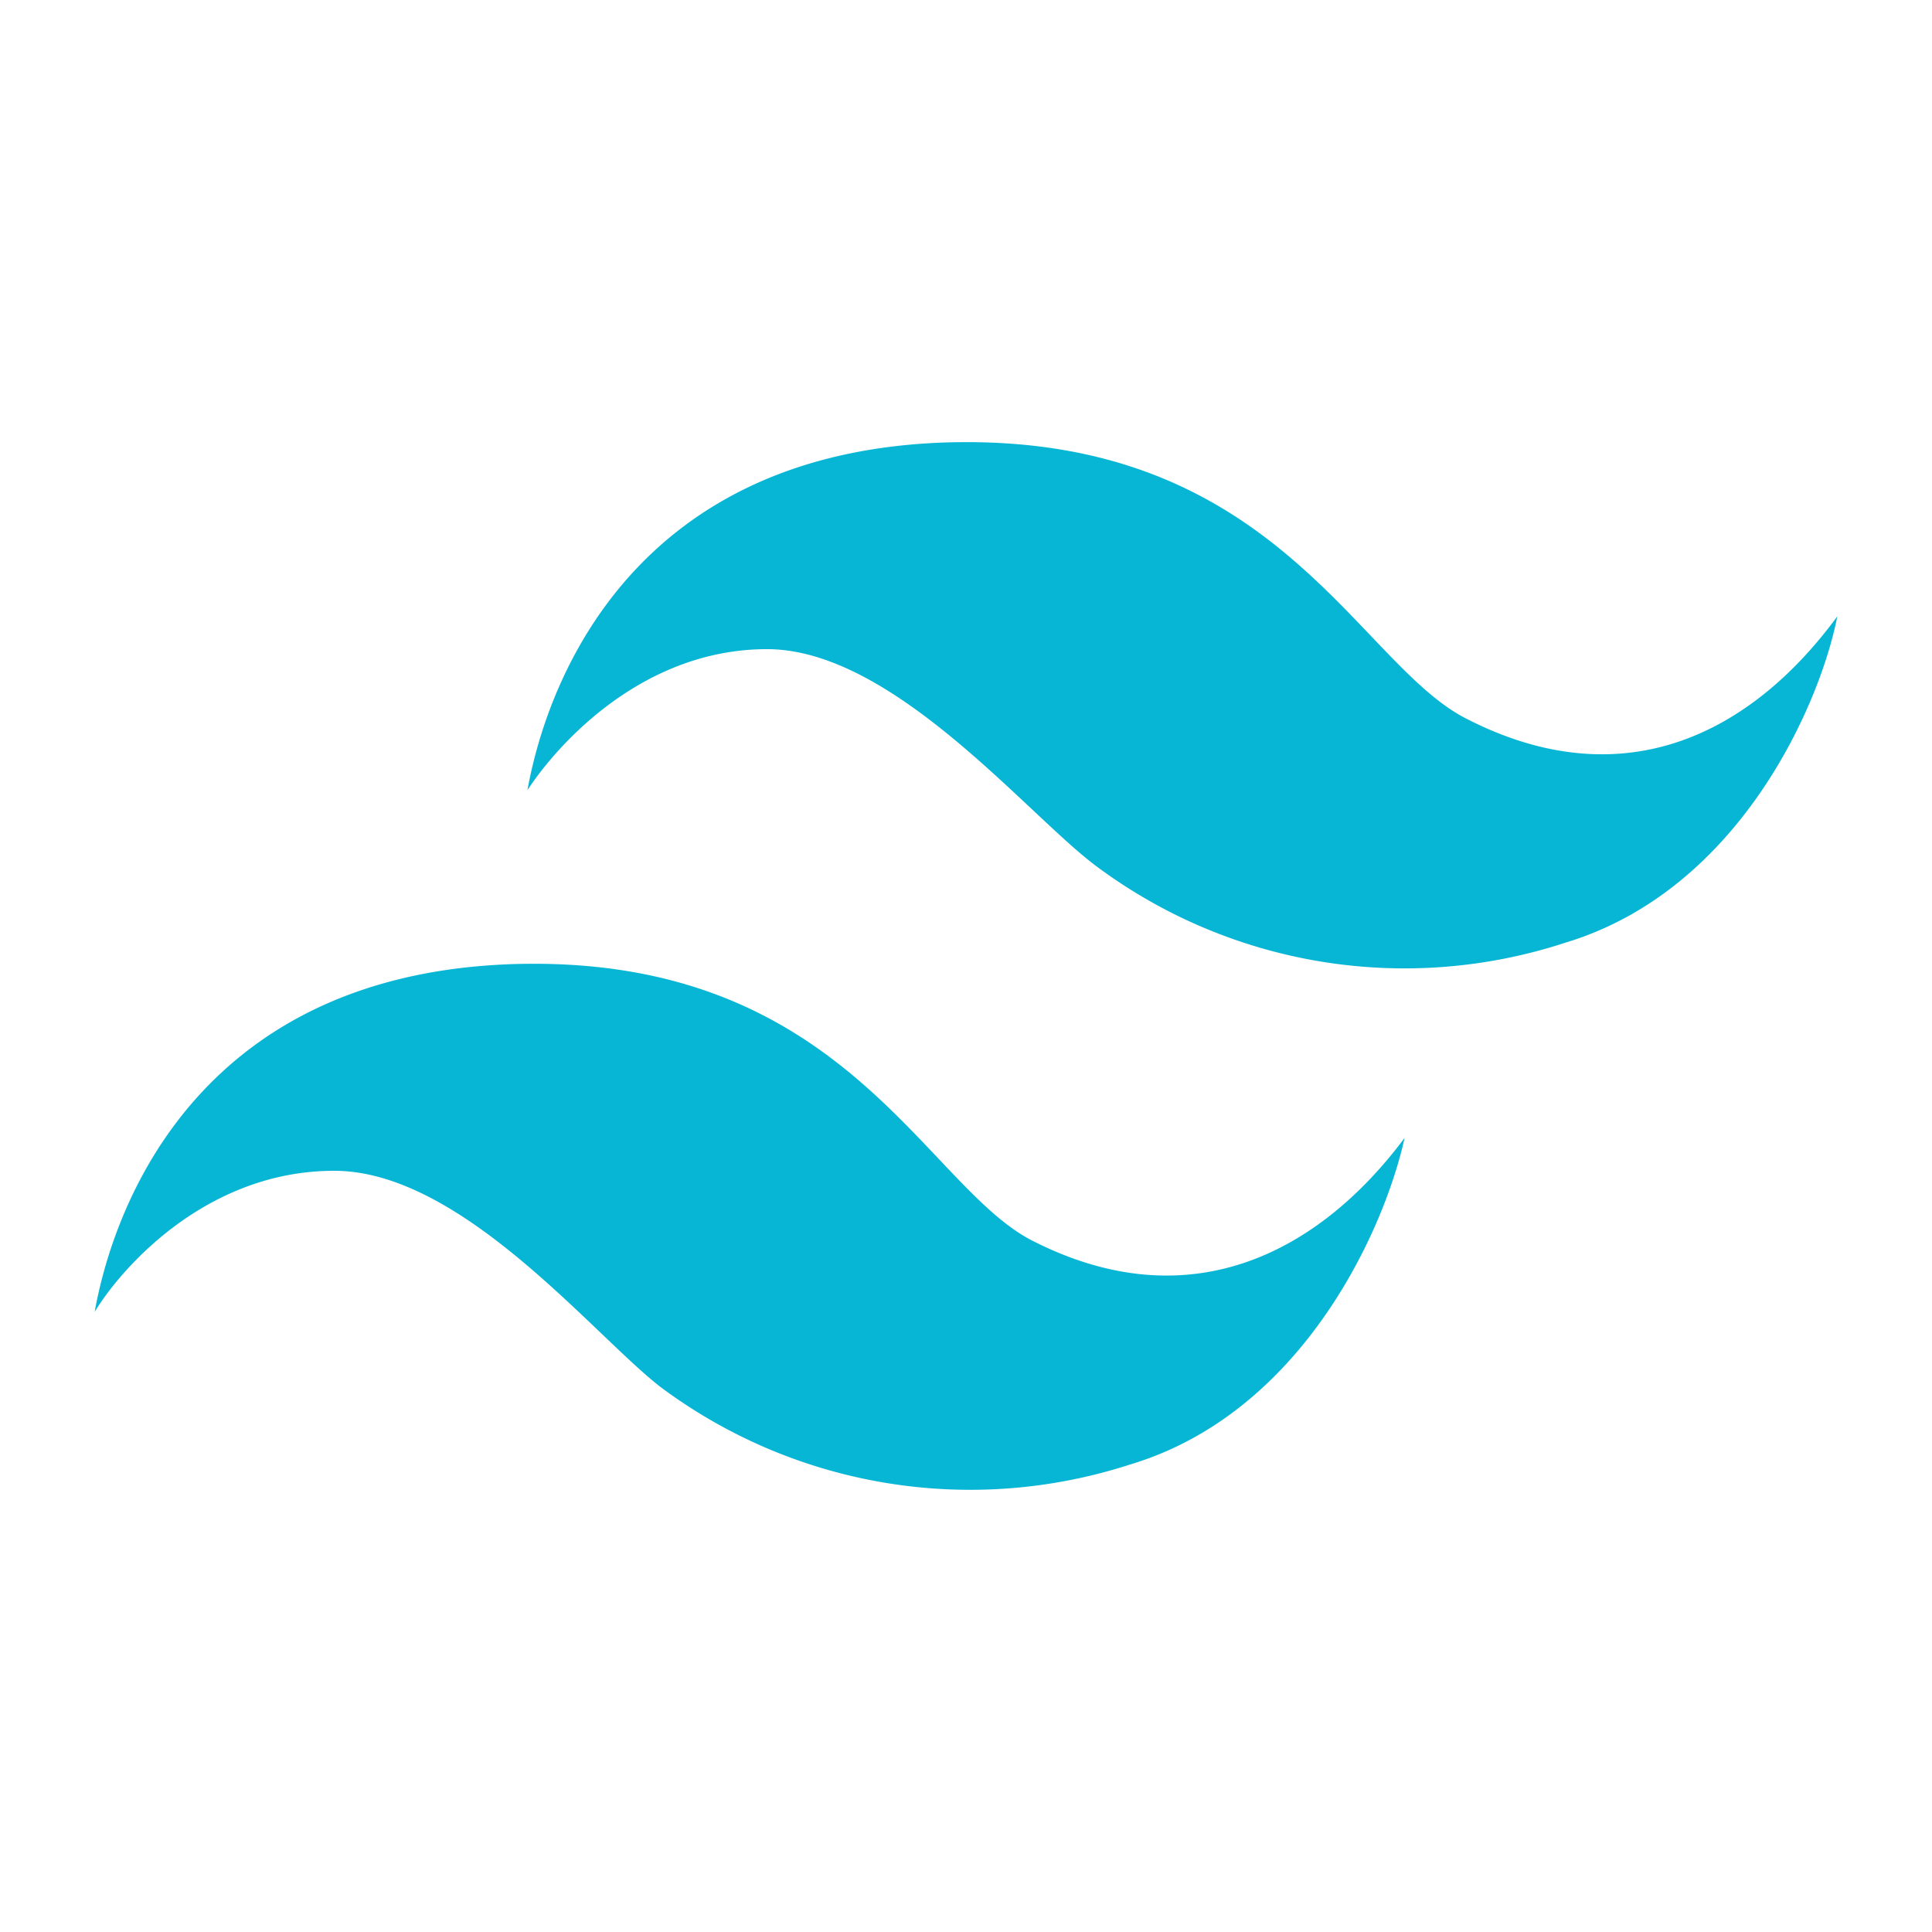 <svg id="Capa_1" data-name="Capa 1" xmlns="http://www.w3.org/2000/svg" viewBox="0 0 100 100"><title>tailwind</title><path d="M49,22.9c-15.9.5-20.6,11.9-21.7,18,1.5-2.3,5.9-7.3,12.4-7.3s13.4,8.5,17,11.2a26.7,26.7,0,0,0,24.3,4c9-2.7,13.2-12.3,14.1-16.9-4.4,6-11,9.5-19.2,5.3C70.2,34.3,66,22.4,49,22.9Z" fill="#07b6d5"/><path d="M26.6,49.9C10.7,50.4,6,61.8,4.9,67.9c1.4-2.3,5.8-7.3,12.4-7.3s13.4,8.5,16.9,11.2a26.8,26.8,0,0,0,24.3,4c9-2.7,13.2-12.3,14.2-16.9-4.4,5.9-11.1,9.5-19.3,5.3C47.8,61.3,43.6,49.4,26.6,49.9Z" fill="#07b6d5"/></svg>